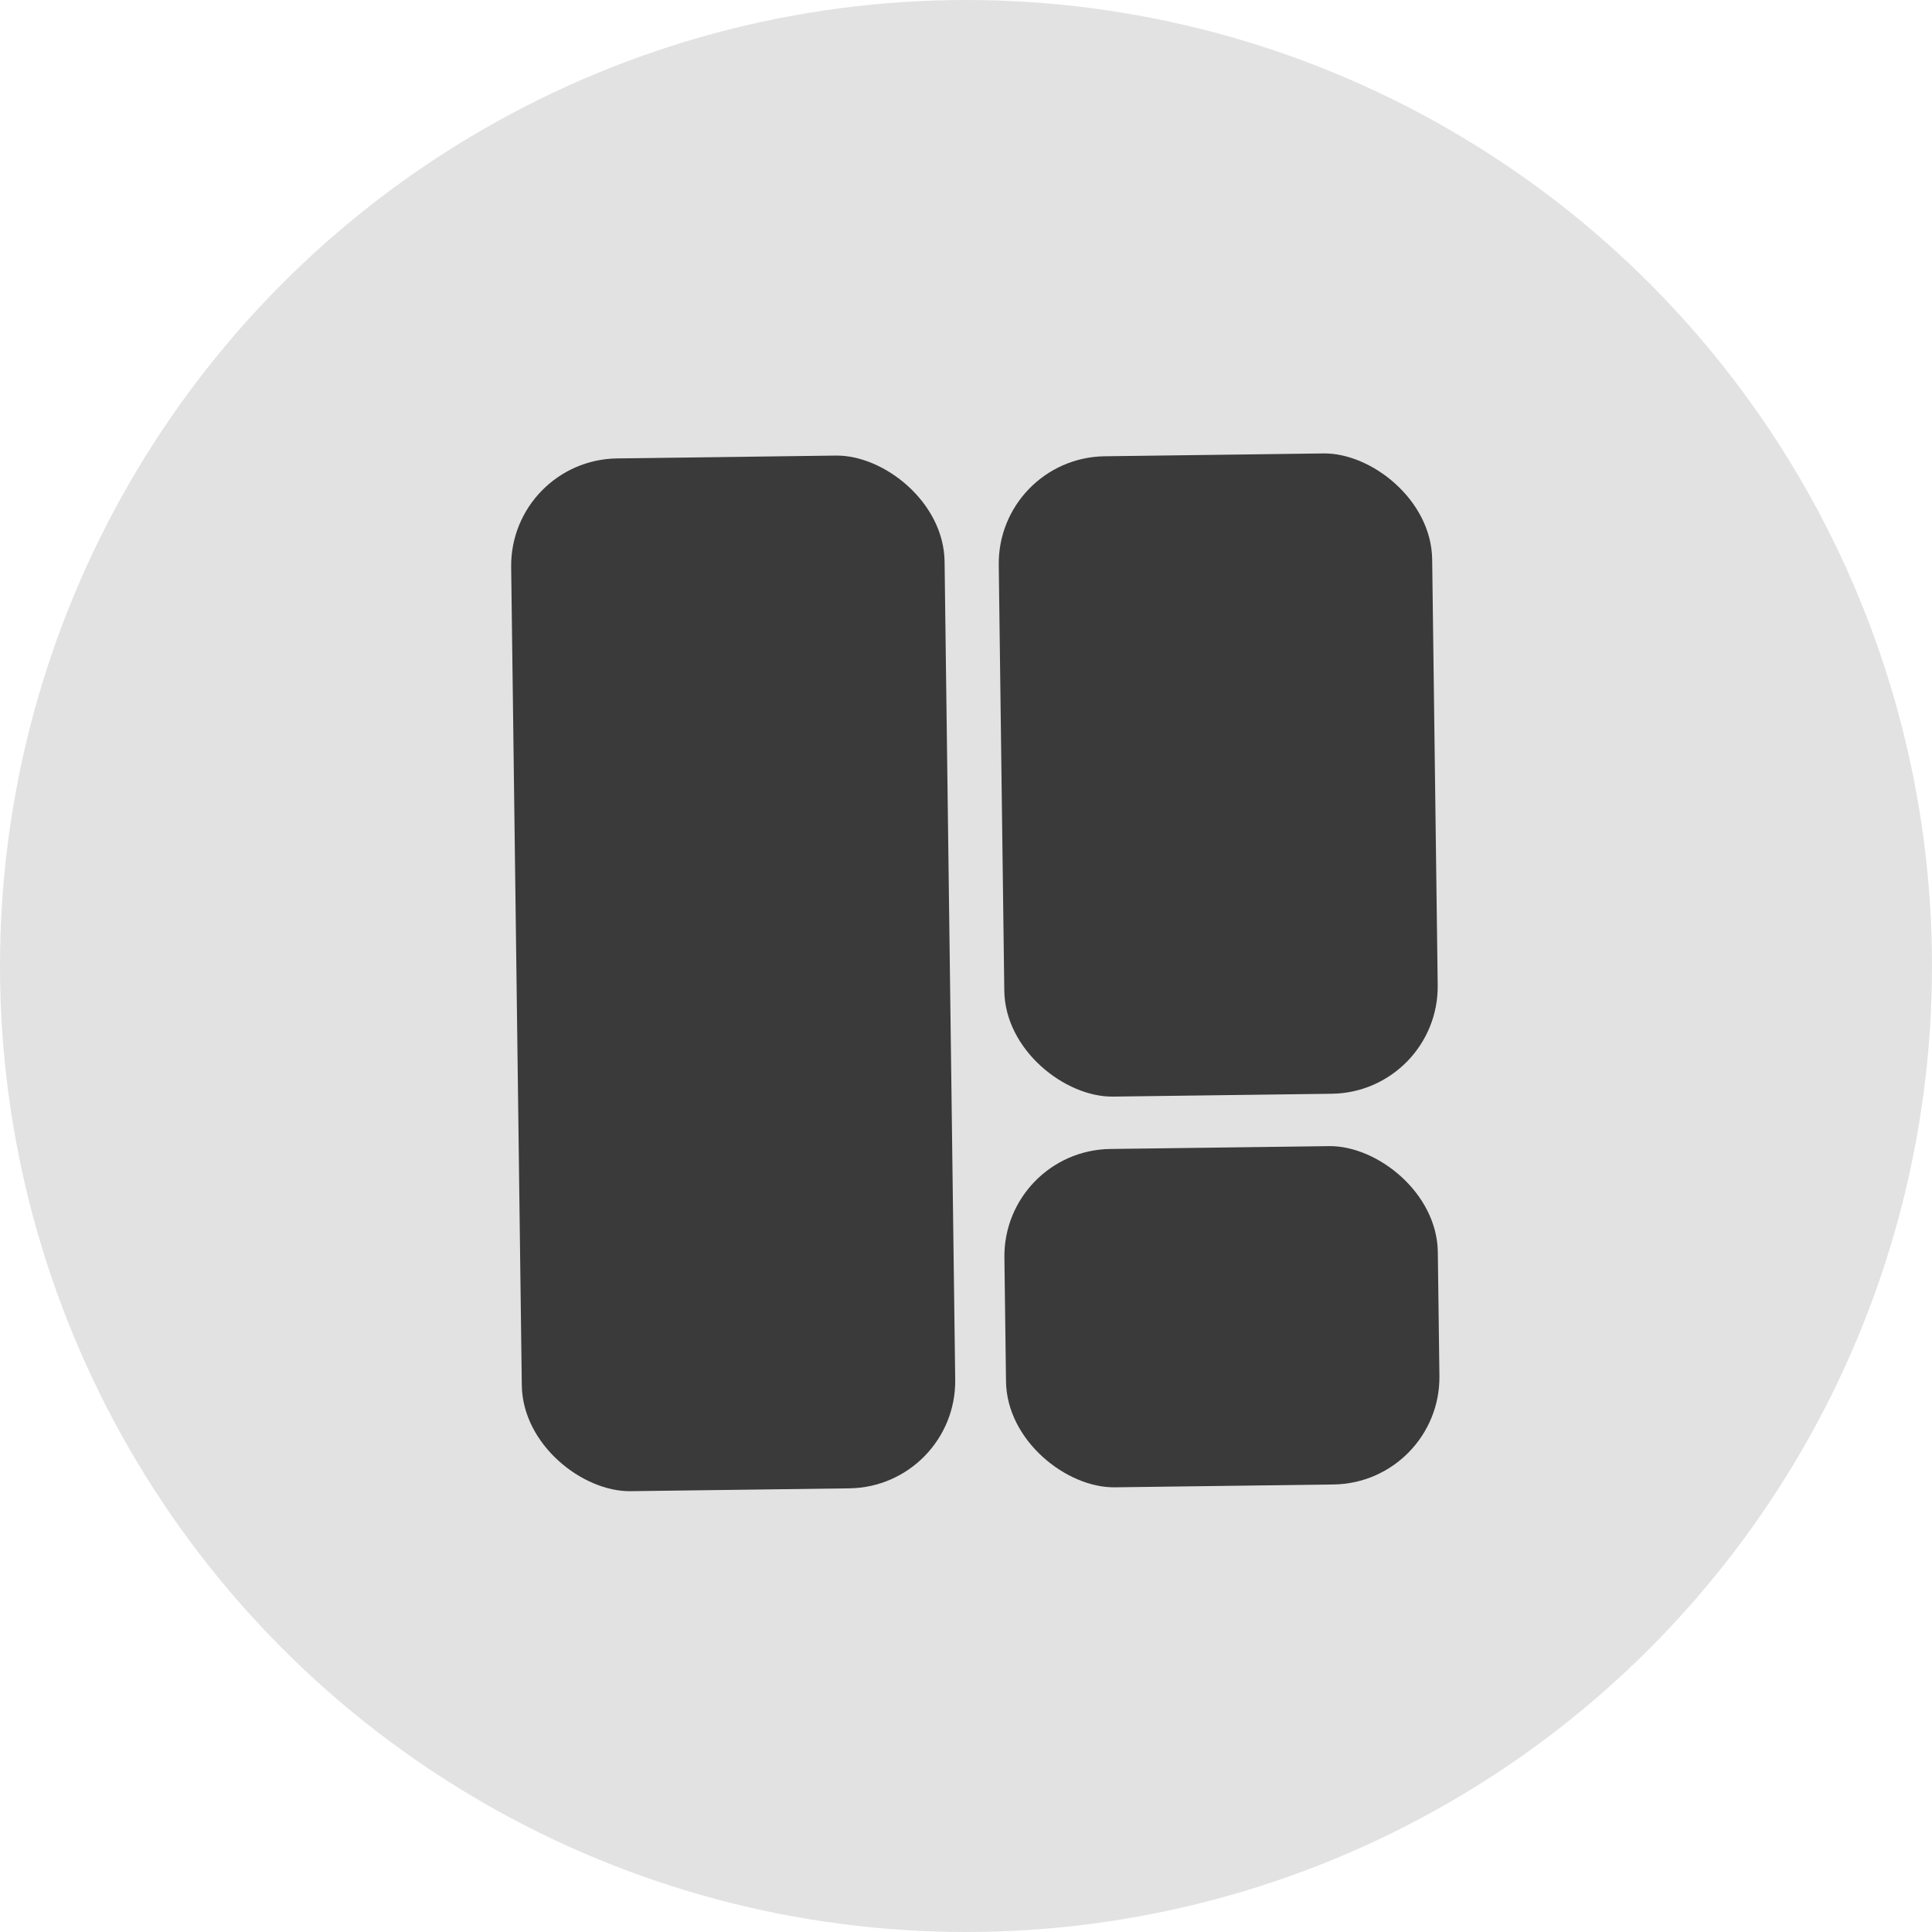 <svg width="72" height="72" viewBox="0 0 72 72" fill="none" xmlns="http://www.w3.org/2000/svg">
<circle cx="36" cy="36" r="36" fill="#E2E2E2"/>
<rect width="38.488" height="16.152" rx="4" transform="matrix(-0.013 -1 -1 0.013 35.65 55.414)" fill="#3A3A3A"/>
<rect width="23.863" height="16.152" rx="4" transform="matrix(-0.013 -1 -1 0.013 53.631 40.709)" fill="#3A3A3A"/>
<rect width="12.609" height="16.152" rx="4" transform="matrix(-0.013 -1 -1 0.013 53.695 55.27)" fill="#3A3A3A"/>
</svg>
